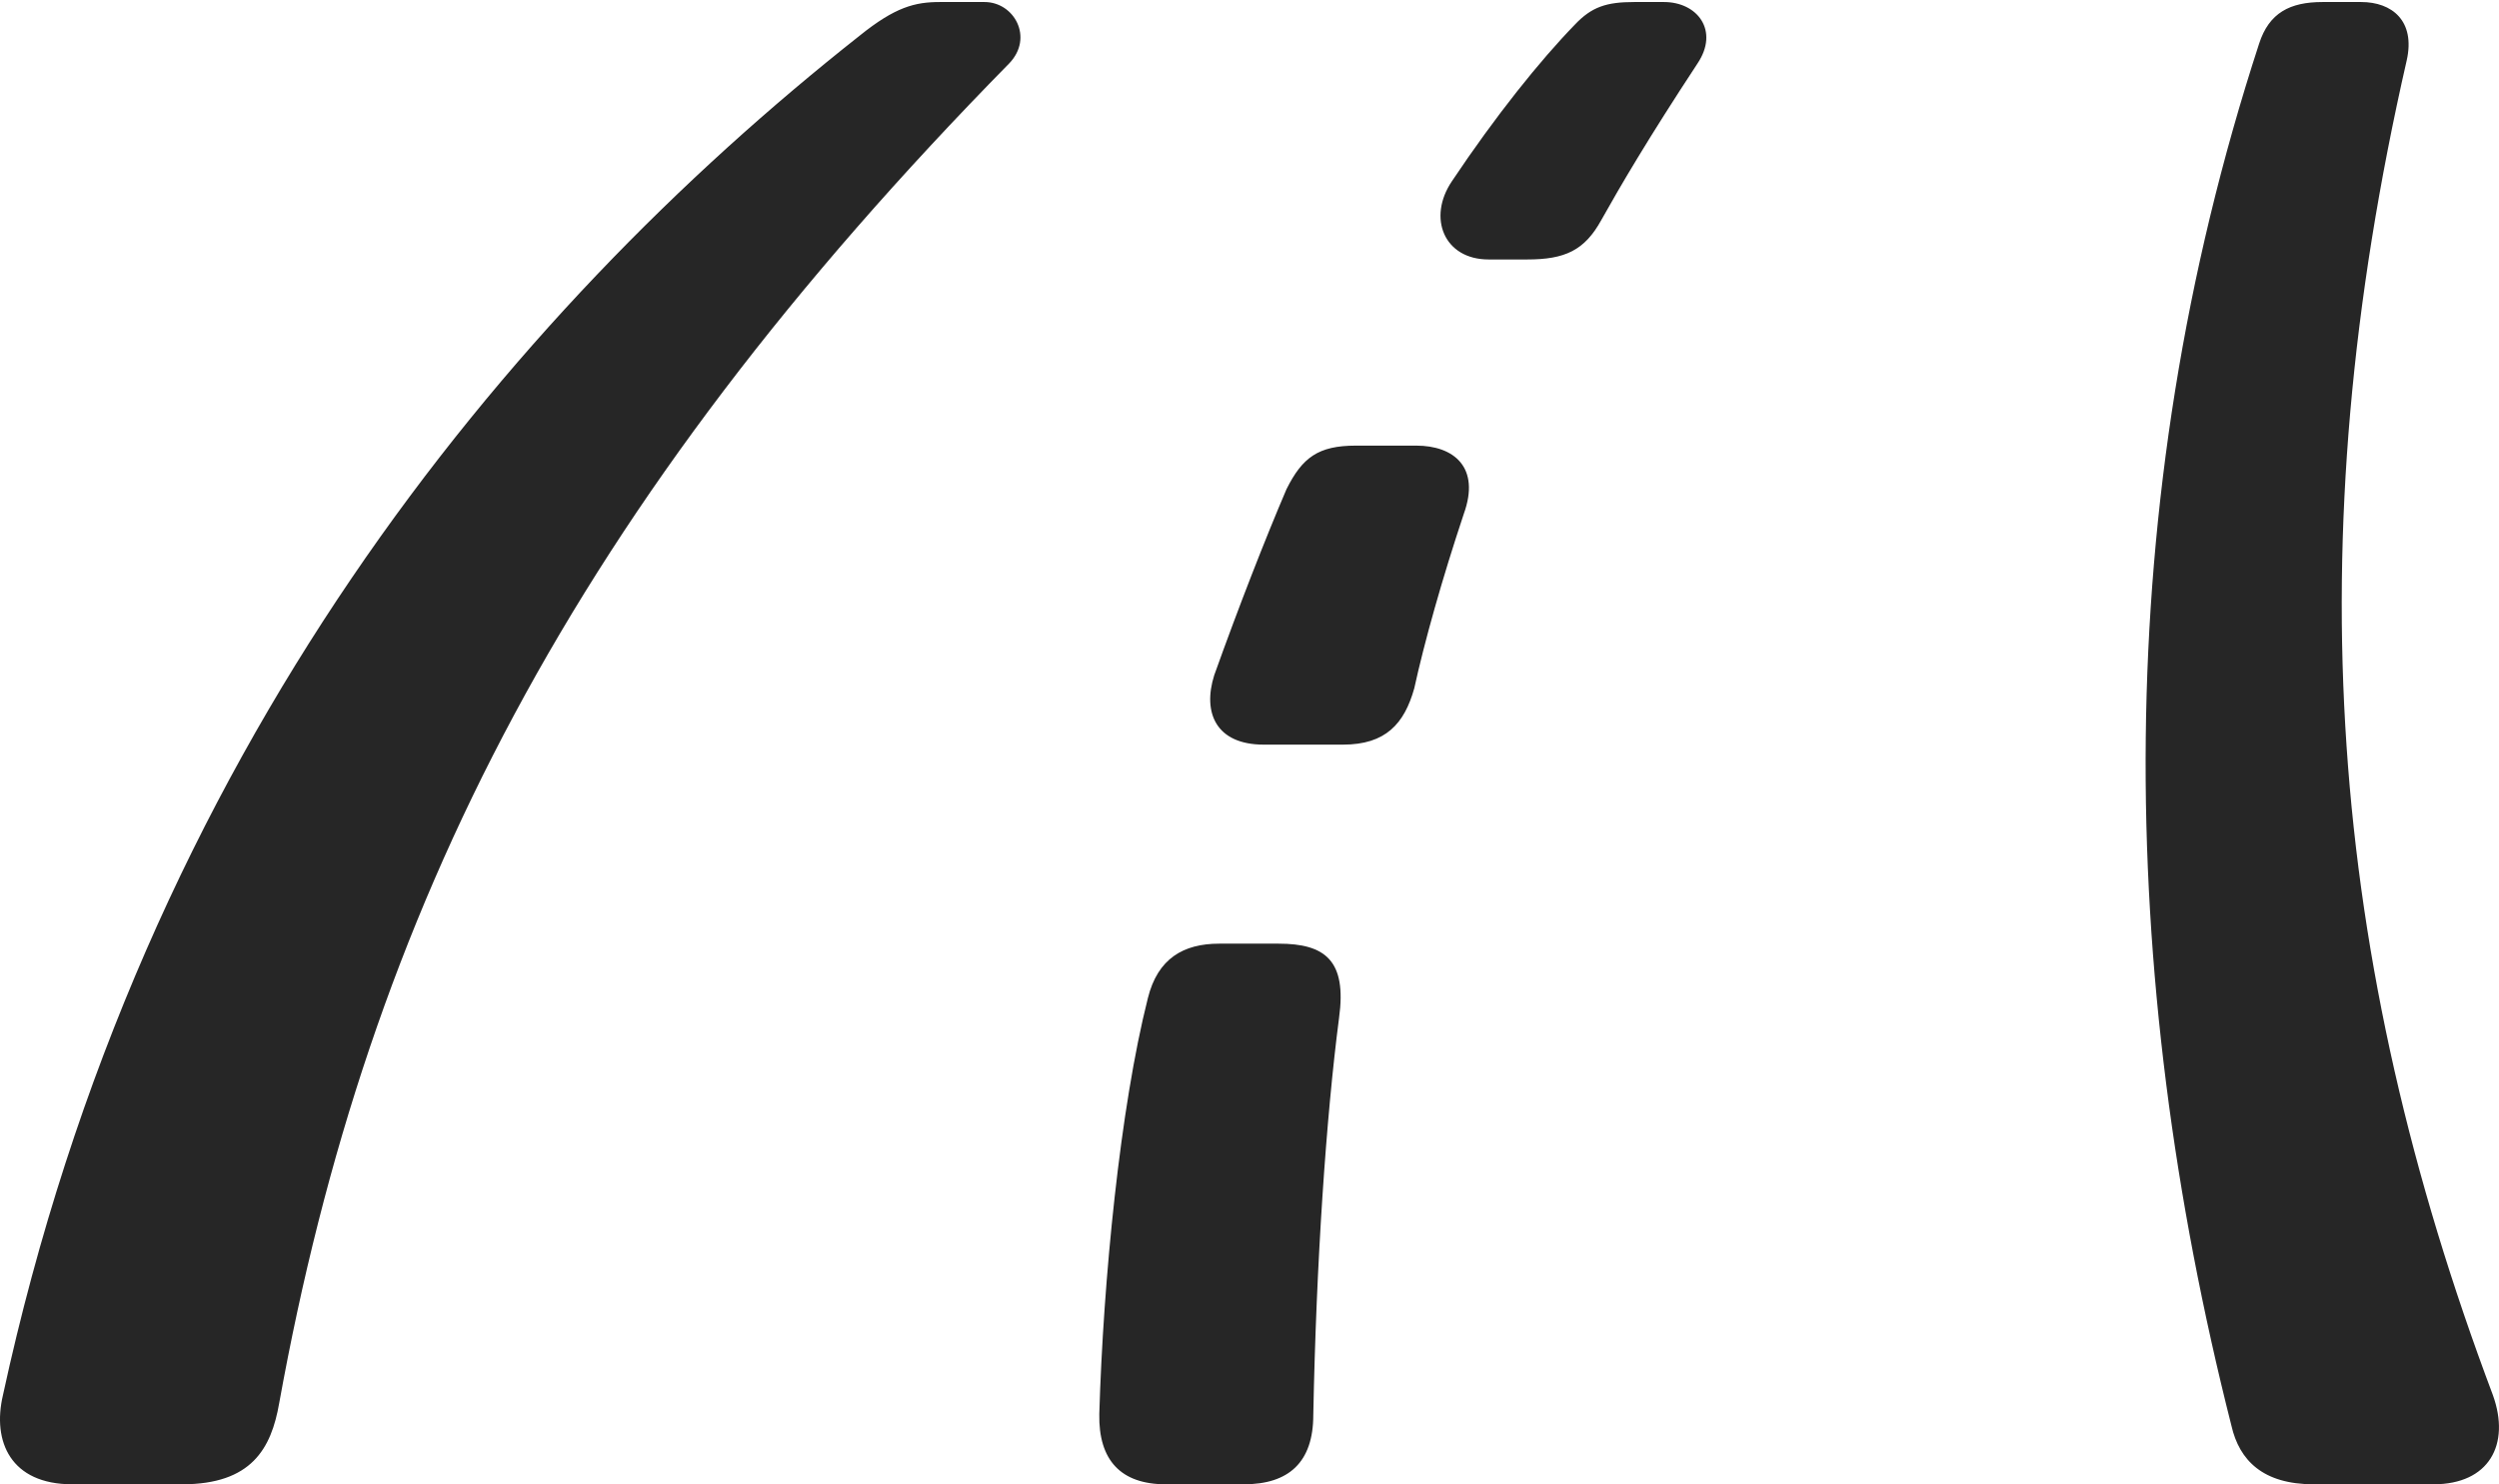 <?xml version="1.0" encoding="UTF-8"?>
<!--Generator: Apple Native CoreSVG 175.5-->
<!DOCTYPE svg
PUBLIC "-//W3C//DTD SVG 1.1//EN"
       "http://www.w3.org/Graphics/SVG/1.1/DTD/svg11.dtd">
<svg version="1.1" xmlns="http://www.w3.org/2000/svg" xmlns:xlink="http://www.w3.org/1999/xlink" width="24.64" height="14.639">
 <g>
  <rect height="14.639" opacity="0" width="24.64" x="0" y="0"/>
  <path d="M1.796 14.639C2.48 14.639 2.675 14.287 2.753 13.838C3.632 8.975 5.654 5 9.951 0.625C10.195 0.371 10 0.02 9.707 0.02L9.267 0.02C9.023 0.02 8.828 0.068 8.476 0.352C5 3.096 1.406 7.412 0.029 13.76C-0.079 14.219 0.107 14.639 0.712 14.639ZM23.994 14.639C24.541 14.639 24.755 14.248 24.58 13.76C22.959 9.453 22.636 5.381 23.73 0.596C23.818 0.205 23.584 0.02 23.281 0.02L22.9 0.02C22.578 0.02 22.373 0.127 22.275 0.43C20.791 4.98 20.869 9.59 22.002 14.062C22.08 14.404 22.314 14.639 22.812 14.639ZM15.058 2.559C15.429 2.559 15.624 2.471 15.79 2.168C15.976 1.836 16.25 1.367 16.738 0.625C16.953 0.303 16.738 0.02 16.406 0.02L16.113 0.02C15.839 0.02 15.693 0.068 15.527 0.244C15.185 0.596 14.746 1.143 14.316 1.787C14.072 2.148 14.238 2.559 14.677 2.559ZM13.242 7.344C13.662 7.344 13.847 7.139 13.945 6.787C14.043 6.338 14.218 5.713 14.433 5.068C14.599 4.609 14.335 4.395 13.964 4.395L13.369 4.395C12.998 4.395 12.841 4.512 12.685 4.824C12.48 5.303 12.216 5.977 11.972 6.66C11.855 7.031 11.992 7.344 12.46 7.344ZM12.265 14.639C12.705 14.639 12.949 14.424 12.949 13.955C12.978 12.451 13.076 11.016 13.203 10.039C13.281 9.473 13.066 9.307 12.607 9.307L12.021 9.307C11.669 9.307 11.415 9.453 11.318 9.844C11.044 10.928 10.878 12.627 10.839 13.945C10.83 14.404 11.054 14.639 11.494 14.639Z" fill="#000000" fill-opacity="0.85"/>
 </g>
</svg>
